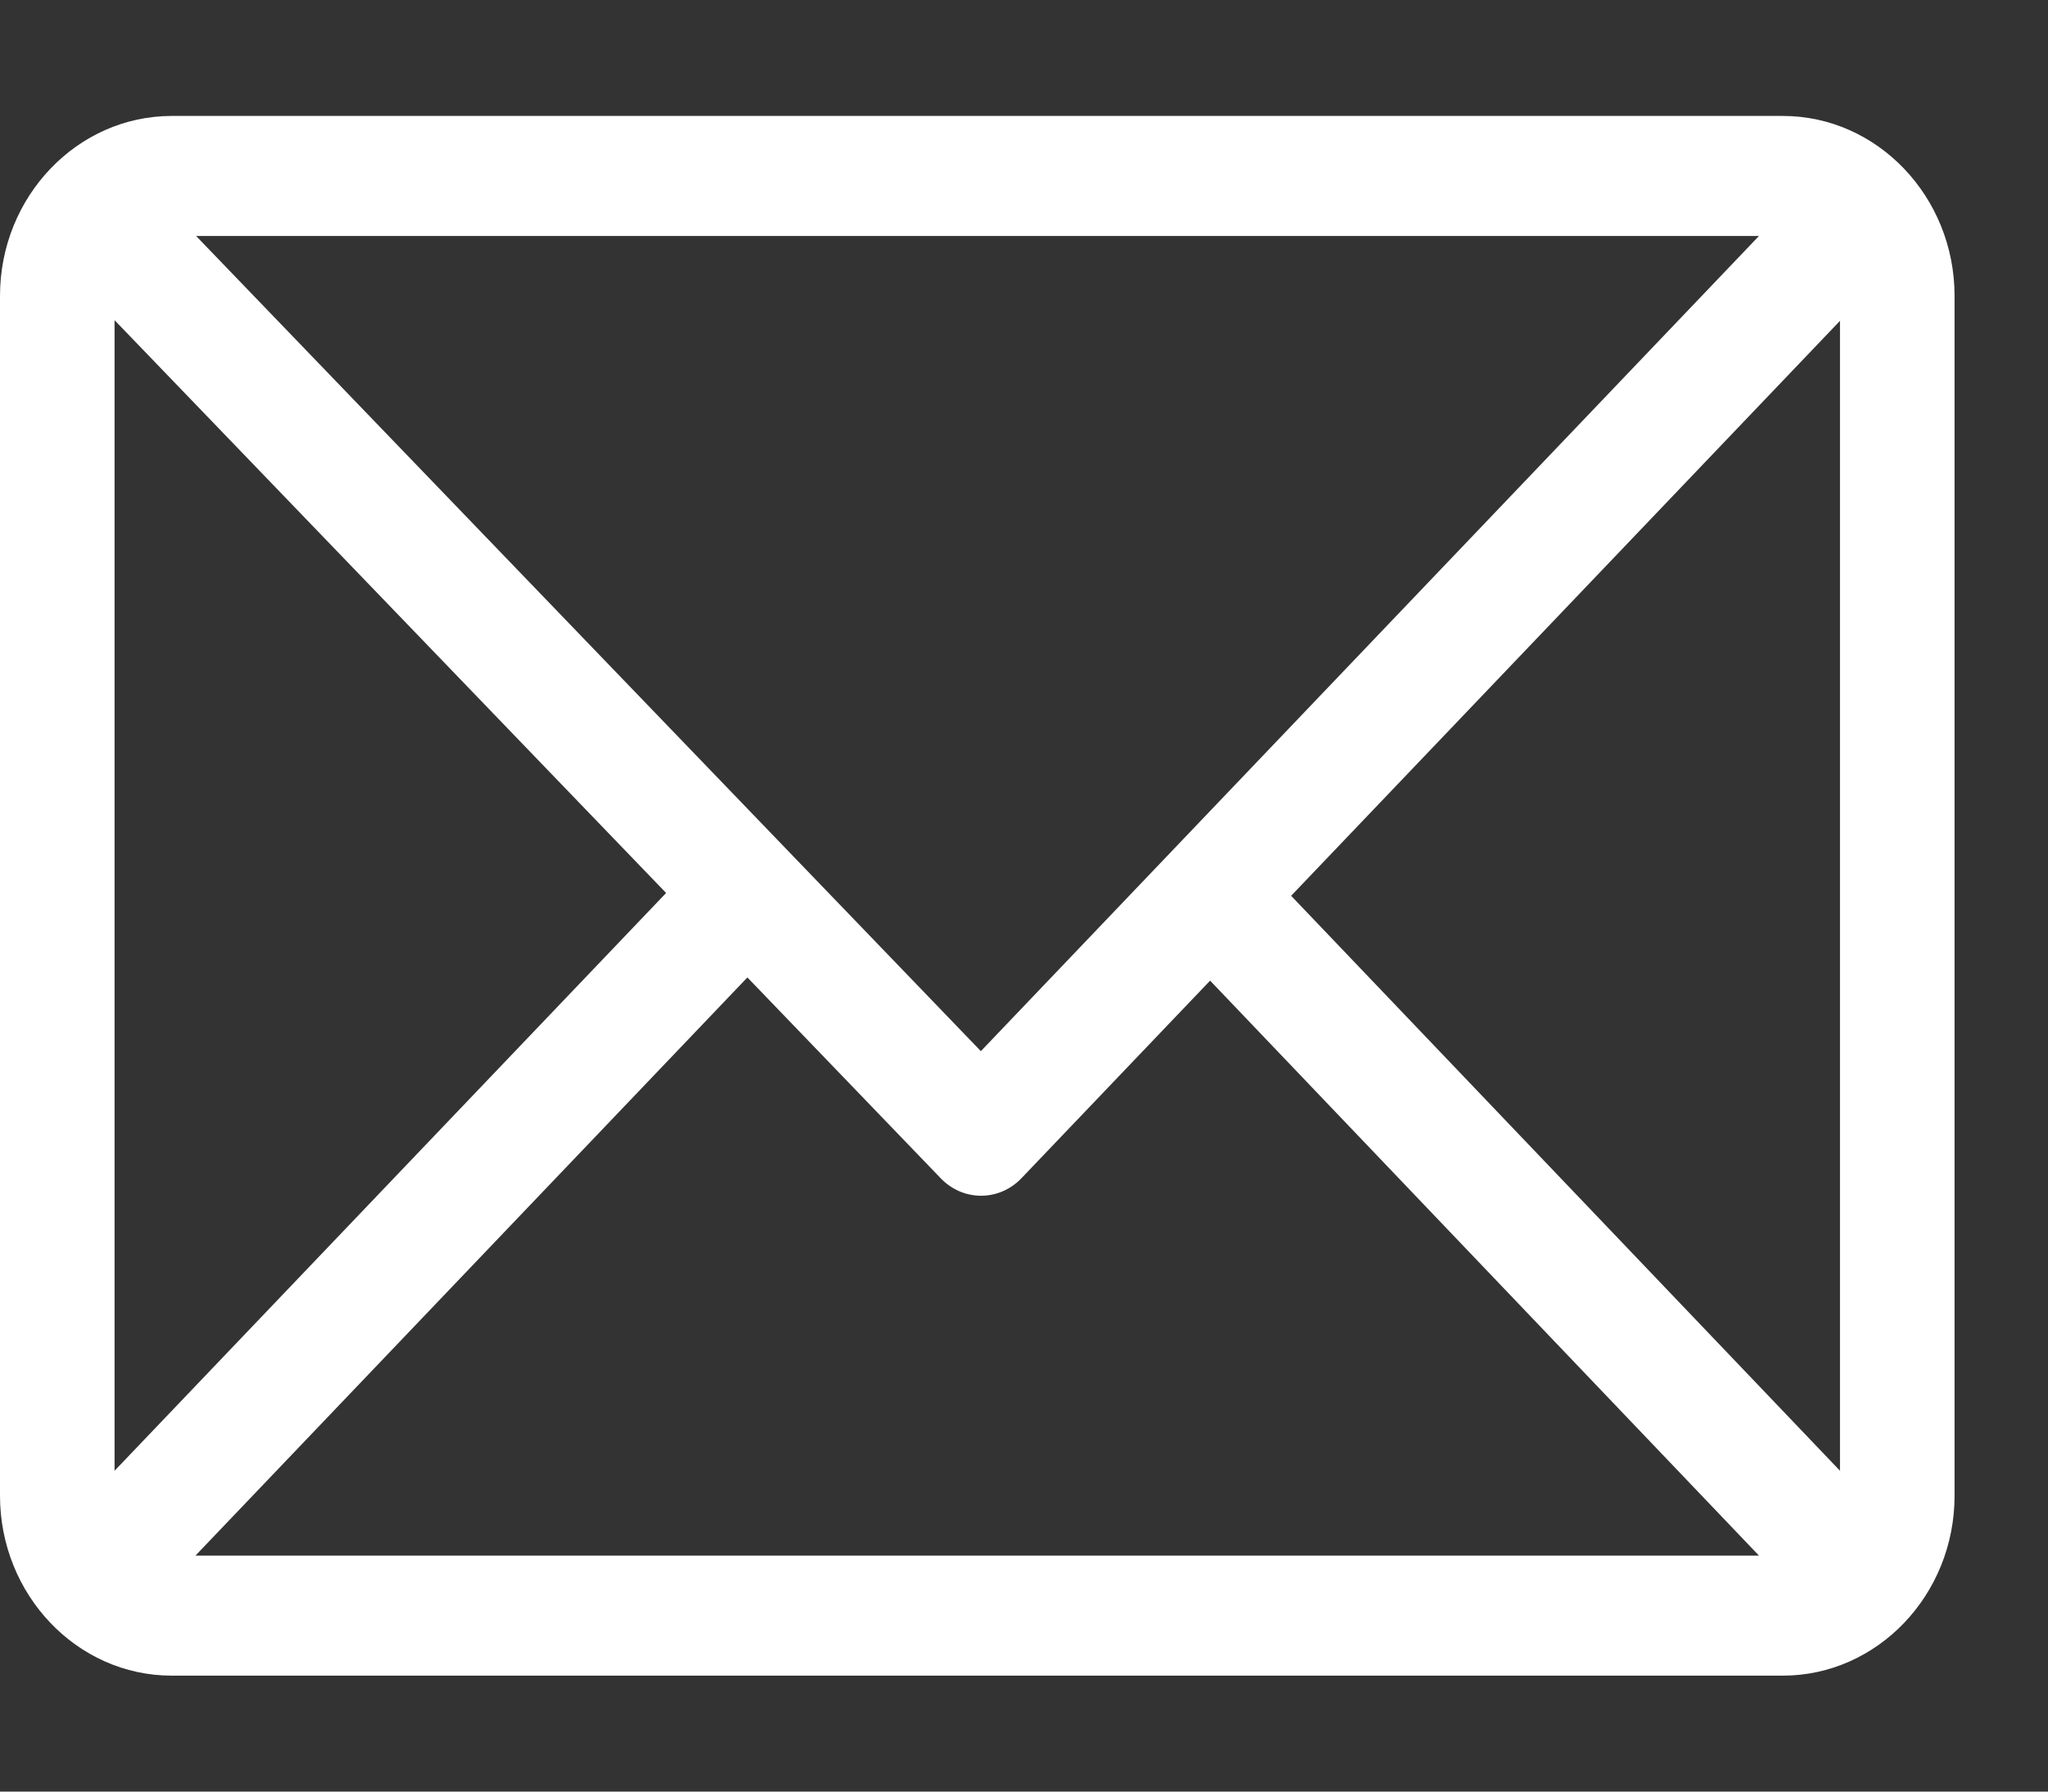 <svg width="16" height="14" viewBox="0 0 16 14" fill="none" xmlns="http://www.w3.org/2000/svg">
<rect x="0" y="0" width="16" height="14" fill="#333333" stroke="none"/>
<path d="M13.928 0.906H1.342C0.603 0.906 0 1.537 0 2.312V11.688C0 12.46 0.6 13.094 1.342 13.094H13.928C14.665 13.094 15.27 12.465 15.27 11.688V2.312C15.27 1.54 14.669 0.906 13.928 0.906ZM13.742 1.844L7.663 8.214L1.532 1.844H13.742ZM0.895 11.493V2.502L5.204 6.978L0.895 11.493ZM1.527 12.156L5.839 7.638L7.35 9.208C7.525 9.39 7.807 9.389 7.981 9.206L9.454 7.663L13.742 12.156H1.527ZM14.375 11.493L10.087 7L14.375 2.507V11.493Z" fill="white"/>
</svg>
